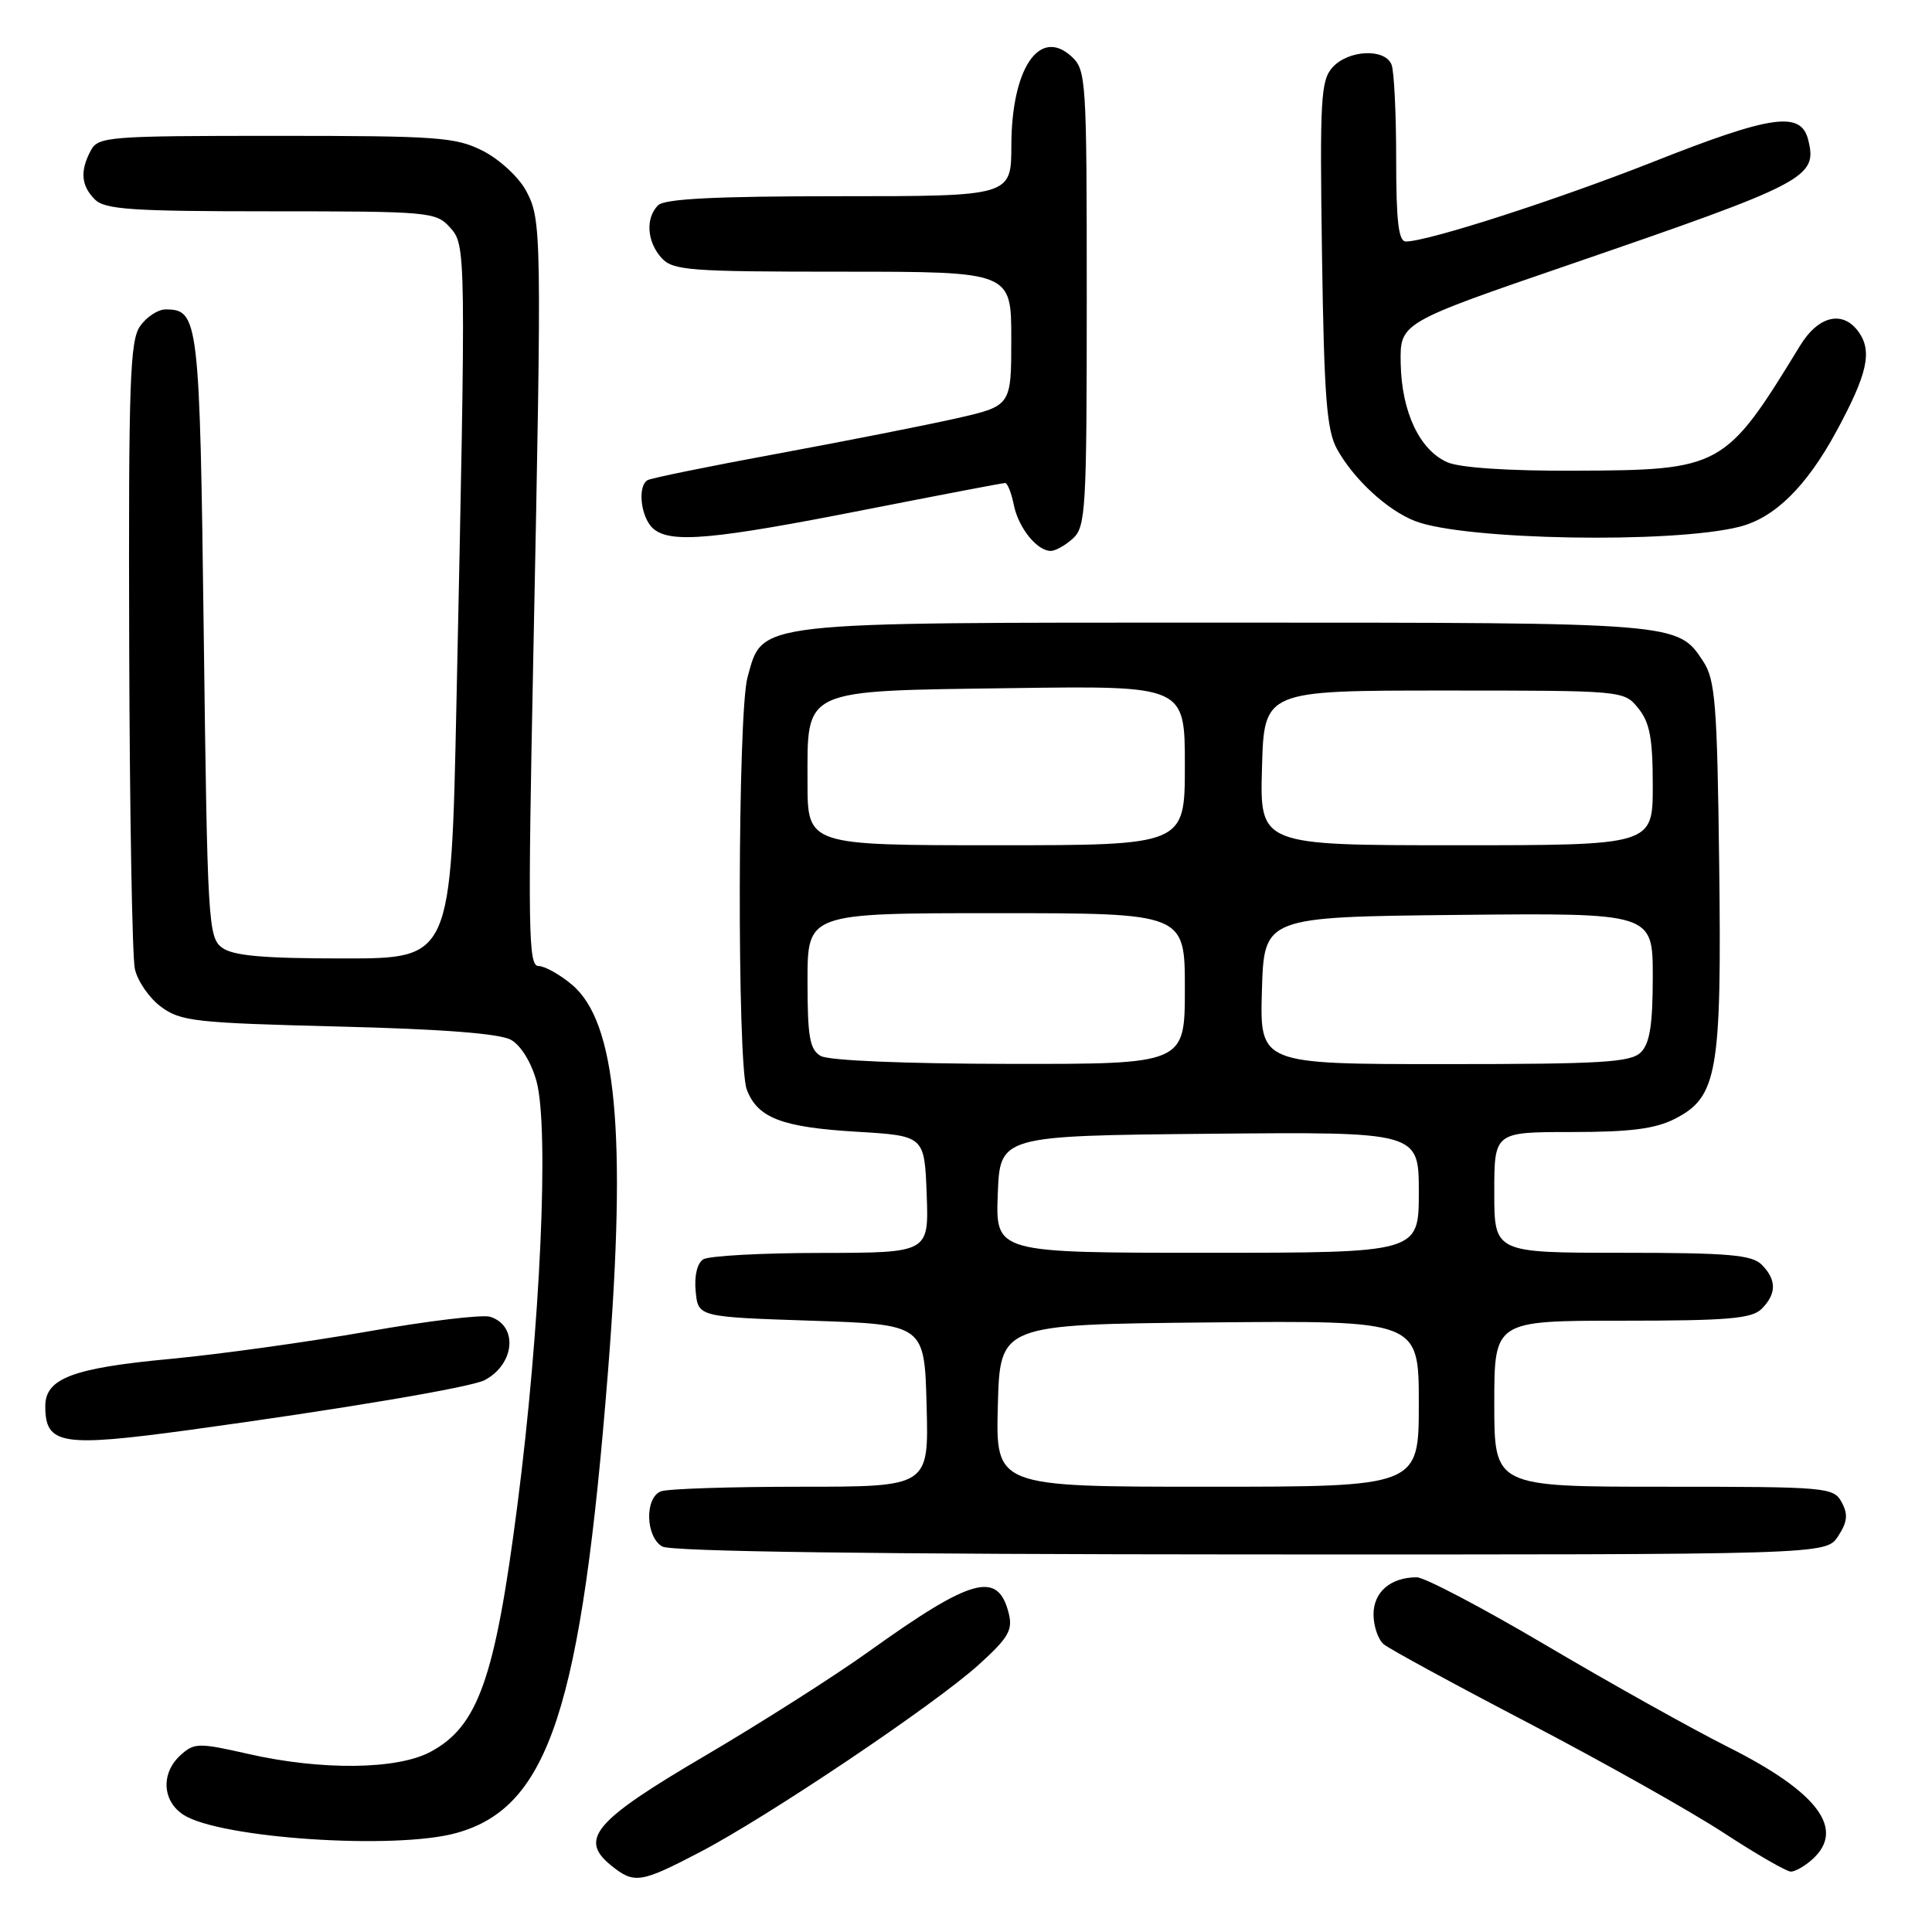 <?xml version="1.0" encoding="UTF-8" standalone="no"?>
<!DOCTYPE svg PUBLIC "-//W3C//DTD SVG 1.1//EN" "http://www.w3.org/Graphics/SVG/1.1/DTD/svg11.dtd" >
<svg xmlns="http://www.w3.org/2000/svg" xmlns:xlink="http://www.w3.org/1999/xlink" version="1.1" viewBox="0 0 256 256">
 <g >
 <path fill="currentColor"
d=" M 92.68 245.45 C 101.66 240.78 123.82 225.89 129.68 220.59 C 133.63 217.01 134.22 216.00 133.66 213.76 C 132.23 208.10 128.80 209.04 115.14 218.82 C 110.55 222.11 100.77 228.33 93.42 232.65 C 78.76 241.25 76.67 243.69 80.96 247.17 C 84.03 249.65 84.83 249.54 92.68 245.45 Z  M 240.17 246.35 C 244.56 242.37 240.87 237.46 229.02 231.51 C 224.20 229.09 213.36 223.03 204.93 218.05 C 196.50 213.07 188.76 209.00 187.73 209.00 C 184.27 209.00 182.00 210.95 182.00 213.91 C 182.00 215.48 182.61 217.26 183.36 217.88 C 184.10 218.50 192.76 223.21 202.61 228.35 C 212.45 233.50 224.05 240.02 228.38 242.85 C 232.71 245.68 236.73 248.00 237.30 248.00 C 237.87 248.00 239.17 247.26 240.17 246.35 Z  M 60.48 242.88 C 72.74 239.48 77.03 226.38 80.58 181.50 C 83.05 150.16 81.67 135.43 75.80 130.49 C 74.18 129.12 72.17 128.00 71.34 128.00 C 70.01 128.00 69.93 123.22 70.67 86.75 C 71.80 30.55 71.78 29.14 69.70 25.26 C 68.74 23.48 66.19 21.12 64.02 20.01 C 60.40 18.17 58.14 18.00 36.58 18.00 C 14.36 18.00 13.01 18.11 12.04 19.93 C 10.58 22.65 10.74 24.60 12.57 26.43 C 13.90 27.76 17.46 28.00 35.92 28.00 C 56.82 28.00 57.77 28.08 59.60 30.11 C 61.76 32.51 61.76 32.61 60.48 93.25 C 59.77 127.00 59.77 127.00 45.58 127.00 C 34.90 127.00 30.90 126.65 29.44 125.58 C 27.59 124.23 27.48 122.30 27.00 84.23 C 26.47 42.21 26.33 41.00 21.93 41.00 C 20.93 41.00 19.41 42.00 18.56 43.22 C 17.21 45.15 17.02 50.73 17.12 85.47 C 17.18 107.49 17.52 126.80 17.87 128.39 C 18.22 129.99 19.77 132.24 21.32 133.39 C 23.92 135.33 25.81 135.54 44.82 136.02 C 58.61 136.36 66.24 136.95 67.72 137.79 C 69.02 138.52 70.40 140.77 71.09 143.27 C 72.79 149.52 71.60 175.92 68.55 199.50 C 65.59 222.43 63.35 228.77 57.02 232.14 C 52.60 234.50 42.56 234.61 32.88 232.40 C 26.30 230.91 25.75 230.92 23.93 232.56 C 21.31 234.93 21.48 238.61 24.29 240.46 C 29.07 243.58 52.33 245.15 60.48 242.88 Z  M 243.55 203.57 C 244.79 201.67 244.90 200.67 244.04 199.07 C 242.97 197.07 242.15 197.00 220.46 197.00 C 198.00 197.00 198.00 197.00 198.00 186.00 C 198.00 175.00 198.00 175.00 214.93 175.00 C 228.98 175.00 232.12 174.73 233.43 173.43 C 235.42 171.43 235.42 169.57 233.43 167.57 C 232.12 166.27 228.98 166.00 214.93 166.00 C 198.00 166.00 198.00 166.00 198.00 158.00 C 198.00 150.00 198.00 150.00 208.25 150.00 C 216.03 150.00 219.32 149.58 221.93 148.25 C 227.58 145.36 228.14 142.14 227.80 114.45 C 227.54 93.29 227.28 90.08 225.70 87.66 C 222.30 82.48 222.59 82.50 162.50 82.50 C 99.30 82.50 101.12 82.29 99.05 89.75 C 97.74 94.47 97.66 140.97 98.95 144.37 C 100.38 148.14 103.59 149.37 113.50 149.96 C 122.50 150.50 122.50 150.50 122.79 158.25 C 123.08 166.00 123.08 166.00 108.79 166.02 C 100.93 166.02 93.90 166.41 93.18 166.87 C 92.38 167.38 91.98 169.06 92.18 171.10 C 92.50 174.50 92.50 174.50 107.50 175.00 C 122.50 175.50 122.50 175.50 122.78 186.25 C 123.07 197.00 123.07 197.00 106.12 197.00 C 96.79 197.00 88.45 197.27 87.58 197.61 C 85.41 198.44 85.53 203.63 87.75 204.92 C 88.90 205.59 115.81 205.95 165.73 205.97 C 241.95 206.00 241.95 206.00 243.55 203.57 Z  M 25.22 189.46 C 45.23 186.72 62.46 183.82 64.23 182.87 C 68.23 180.74 68.67 175.66 64.95 174.48 C 63.93 174.16 56.65 175.03 48.79 176.42 C 40.93 177.80 29.10 179.45 22.50 180.07 C 9.64 181.27 6.00 182.65 6.00 186.32 C 6.00 191.45 8.12 191.79 25.22 189.46 Z  M 142.17 71.35 C 143.87 69.81 144.00 67.48 144.00 39.50 C 144.00 10.29 143.93 9.25 141.94 7.45 C 137.71 3.62 134.04 9.10 134.01 19.25 C 134.00 26.00 134.00 26.00 111.20 26.00 C 94.80 26.00 88.06 26.34 87.20 27.20 C 85.51 28.89 85.71 32.02 87.65 34.17 C 89.16 35.84 91.28 36.00 111.65 36.00 C 134.00 36.00 134.00 36.00 134.00 44.89 C 134.00 53.78 134.00 53.78 126.75 55.43 C 122.76 56.33 112.09 58.44 103.04 60.11 C 93.98 61.78 86.22 63.36 85.79 63.63 C 84.41 64.49 84.94 68.71 86.61 70.09 C 88.93 72.02 94.55 71.50 114.74 67.52 C 124.57 65.59 132.87 64.00 133.18 64.00 C 133.50 64.00 134.01 65.30 134.33 66.88 C 134.94 69.93 137.40 73.00 139.24 73.00 C 139.85 73.00 141.17 72.26 142.17 71.35 Z  M 230.48 69.80 C 235.14 68.63 239.36 64.48 243.33 57.16 C 247.43 49.59 248.11 46.60 246.31 44.03 C 244.23 41.06 240.96 41.80 238.52 45.80 C 228.59 62.05 228.14 62.30 208.59 62.37 C 199.91 62.41 193.46 61.98 191.80 61.26 C 188.12 59.66 185.72 54.60 185.60 48.15 C 185.50 42.77 185.50 42.77 208.00 35.05 C 239.51 24.22 240.85 23.52 239.59 18.51 C 238.63 14.69 234.75 15.24 219.12 21.42 C 206.25 26.50 189.19 32.00 186.29 32.00 C 185.31 32.00 185.00 29.34 185.00 21.08 C 185.00 15.08 184.73 9.45 184.39 8.58 C 183.55 6.38 178.68 6.59 176.57 8.92 C 175.01 10.65 174.87 13.10 175.17 33.67 C 175.45 52.62 175.79 57.01 177.16 59.50 C 179.38 63.51 183.82 67.61 187.50 69.04 C 193.97 71.57 221.54 72.06 230.48 69.80 Z  M 132.22 186.25 C 132.50 175.50 132.50 175.50 160.25 175.23 C 188.00 174.97 188.00 174.97 188.00 185.98 C 188.00 197.00 188.00 197.00 159.97 197.00 C 131.93 197.00 131.93 197.00 132.22 186.25 Z  M 132.21 158.25 C 132.50 150.50 132.50 150.50 160.25 150.23 C 188.00 149.97 188.00 149.97 188.00 157.98 C 188.00 166.00 188.00 166.00 159.96 166.00 C 131.92 166.00 131.92 166.00 132.21 158.25 Z  M 108.75 139.92 C 107.29 139.07 107.00 137.42 107.00 129.95 C 107.00 121.00 107.00 121.00 132.00 121.00 C 157.00 121.00 157.00 121.00 157.00 131.00 C 157.00 141.00 157.00 141.00 133.75 140.97 C 119.83 140.95 109.80 140.53 108.75 139.92 Z  M 167.21 131.25 C 167.50 121.50 167.50 121.50 193.25 121.23 C 219.00 120.97 219.00 120.97 219.00 129.41 C 219.00 135.76 218.61 138.25 217.43 139.43 C 216.09 140.77 212.30 141.00 191.39 141.00 C 166.93 141.00 166.93 141.00 167.21 131.25 Z  M 107.00 103.65 C 107.00 91.12 106.01 91.57 134.10 91.18 C 157.00 90.86 157.00 90.86 157.00 101.43 C 157.00 112.00 157.00 112.00 132.00 112.00 C 107.00 112.00 107.00 112.00 107.00 103.65 Z  M 167.22 101.75 C 167.50 91.50 167.50 91.50 191.34 91.50 C 215.18 91.50 215.18 91.50 217.09 93.86 C 218.61 95.74 219.00 97.84 219.00 104.11 C 219.00 112.00 219.00 112.00 192.97 112.00 C 166.93 112.00 166.93 112.00 167.22 101.75 Z "/>
</g>
</svg>